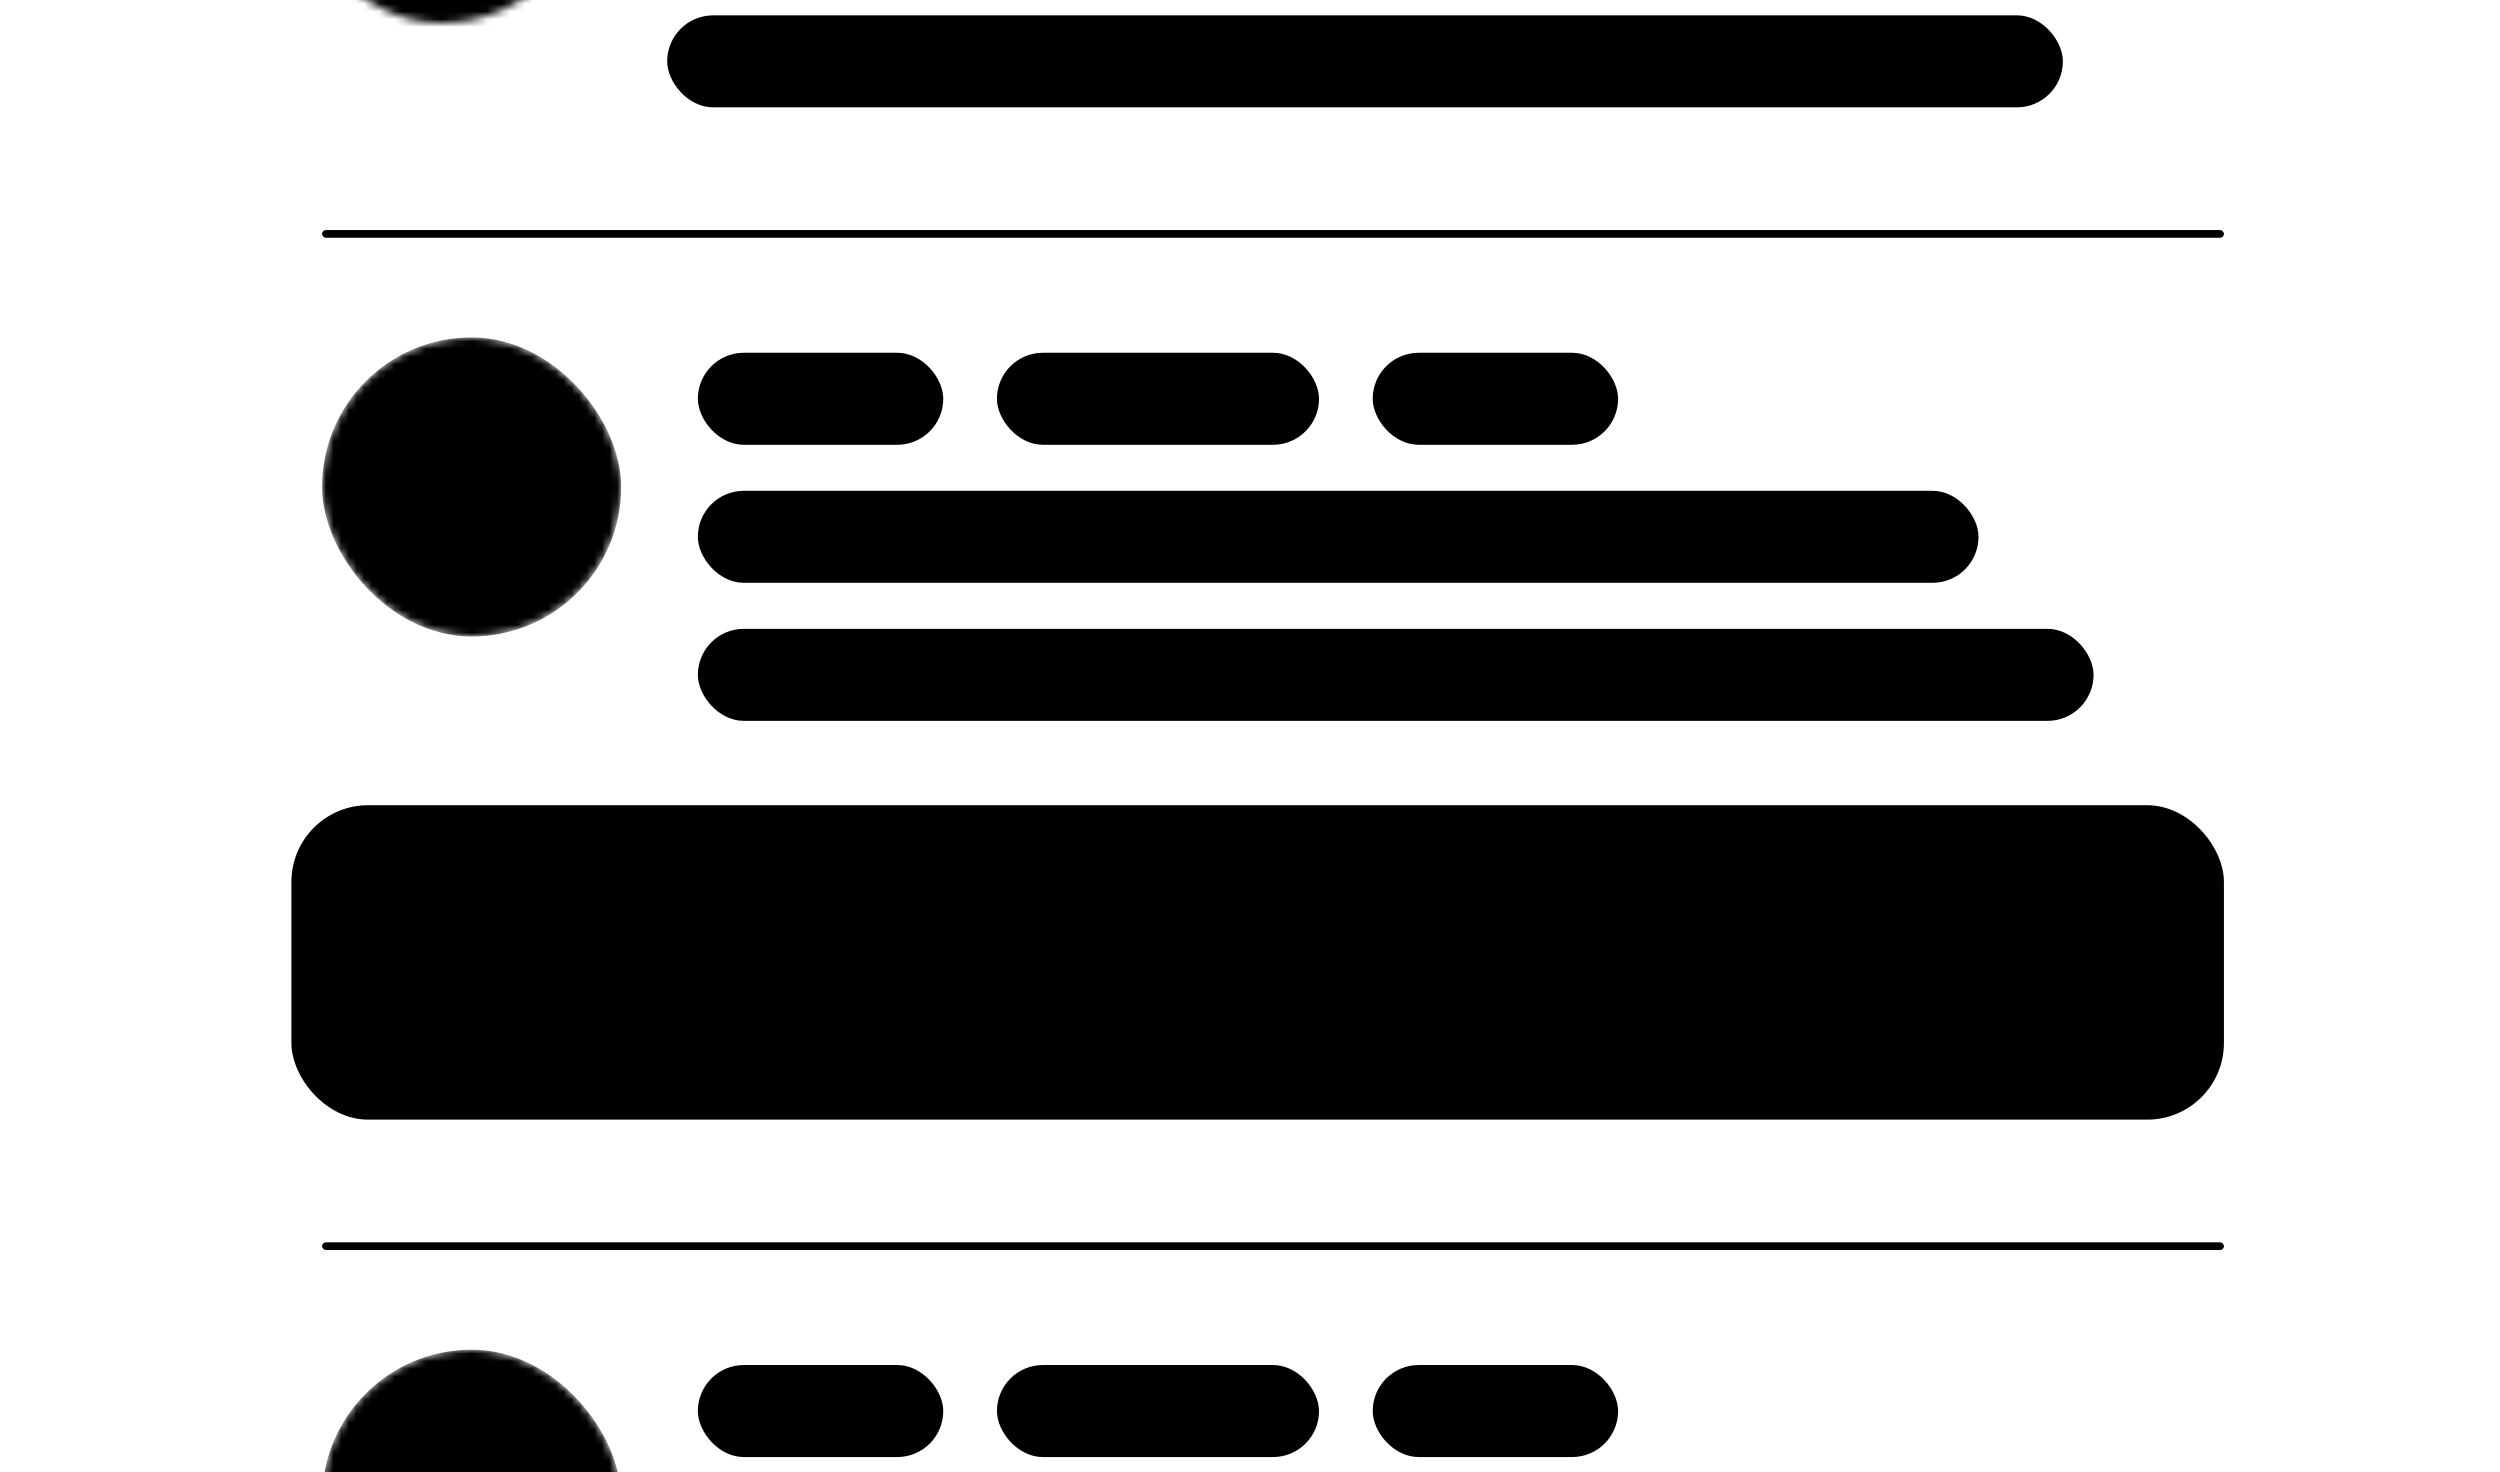 <svg width="326" height="192" viewBox="0 0 326 192" fill="none" xmlns="http://www.w3.org/2000/svg">
<g filter="url(#filter0_d_624_1437)">
<g clip-path="url(#clip0_624_1437)">
<rect x="25" y="-26" width="276" height="249" rx="10" fill="white" style="fill:white;fill:white;fill-opacity:1;"/>
<mask id="mask0_624_1437" style="mask-type:alpha" maskUnits="userSpaceOnUse" x="38" y="-36" width="39" height="39">
<rect x="38" y="-36" width="39" height="39" rx="19.5" fill="white" style="fill:white;fill:white;fill-opacity:1;"/>
</mask>
<g mask="url(#mask0_624_1437)">
<rect x="38" y="-36" width="39" height="39" rx="19.5" fill="#F6F7F9" style="fill:#F6F7F9;fill:color(display-p3 0.965 0.969 0.977);fill-opacity:1;"/>
<rect x="41.656" y="-7.562" width="31.688" height="31.688" rx="15.844" fill="#E9EAED" style="fill:#E9EAED;fill:color(display-p3 0.914 0.918 0.929);fill-opacity:1;"/>
</g>
<rect x="87" y="2" width="182" height="12" rx="6" fill="#F6F7F9" style="fill:#F6F7F9;fill:color(display-p3 0.965 0.969 0.977);fill-opacity:1;"/>
<rect x="42" y="30" width="248" height="1" rx="0.5" fill="#F6F7F9" style="fill:#F6F7F9;fill:color(display-p3 0.965 0.969 0.977);fill-opacity:1;"/>
<mask id="mask1_624_1437" style="mask-type:alpha" maskUnits="userSpaceOnUse" x="42" y="44" width="39" height="39">
<rect x="42" y="44" width="39" height="39" rx="19.5" fill="white" style="fill:white;fill:white;fill-opacity:1;"/>
</mask>
<g mask="url(#mask1_624_1437)">
<rect x="42" y="44" width="39" height="39" rx="19.5" fill="#F6F7F9" style="fill:#F6F7F9;fill:color(display-p3 0.965 0.969 0.977);fill-opacity:1;"/>
</g>
<rect x="91" y="46" width="32" height="12" rx="6" fill="#E9EAED" style="fill:#E9EAED;fill:color(display-p3 0.914 0.918 0.929);fill-opacity:1;"/>
<rect x="130" y="46" width="42" height="12" rx="6" fill="#E9EAED" style="fill:#E9EAED;fill:color(display-p3 0.914 0.918 0.929);fill-opacity:1;"/>
<rect x="179" y="46" width="32" height="12" rx="6" fill="#F6F7F9" style="fill:#F6F7F9;fill:color(display-p3 0.965 0.969 0.977);fill-opacity:1;"/>
<rect x="91" y="64" width="167" height="12" rx="6" fill="#F6F7F9" style="fill:#F6F7F9;fill:color(display-p3 0.965 0.969 0.977);fill-opacity:1;"/>
<rect x="91" y="82" width="182" height="12" rx="6" fill="#F6F7F9" style="fill:#F6F7F9;fill:color(display-p3 0.965 0.969 0.977);fill-opacity:1;"/>
<rect x="38" y="105" width="252" height="41" rx="10" fill="#F6F7F9" style="fill:#F6F7F9;fill:color(display-p3 0.965 0.969 0.977);fill-opacity:1;"/>
<path d="M123.188 130H121.79L124.931 121.273H126.452L129.592 130H128.195L125.727 122.858H125.659L123.188 130ZM123.422 126.582H127.956V127.69H123.422V126.582ZM133.105 130.128C132.577 130.128 132.105 129.993 131.691 129.723C131.279 129.45 130.955 129.062 130.719 128.56C130.486 128.054 130.37 127.447 130.37 126.74C130.37 126.033 130.487 125.428 130.723 124.925C130.962 124.422 131.289 124.037 131.703 123.77C132.118 123.503 132.588 123.369 133.114 123.369C133.52 123.369 133.847 123.438 134.094 123.574C134.344 123.707 134.537 123.864 134.674 124.043C134.813 124.222 134.921 124.379 134.997 124.516H135.074V121.273H136.348V130H135.104V128.982H134.997C134.921 129.121 134.81 129.28 134.665 129.459C134.523 129.638 134.327 129.794 134.077 129.928C133.827 130.061 133.503 130.128 133.105 130.128ZM133.387 129.041C133.753 129.041 134.063 128.945 134.316 128.751C134.571 128.555 134.764 128.284 134.895 127.938C135.029 127.591 135.095 127.187 135.095 126.727C135.095 126.273 135.03 125.875 134.899 125.534C134.769 125.193 134.577 124.928 134.324 124.737C134.071 124.547 133.759 124.452 133.387 124.452C133.003 124.452 132.683 124.551 132.428 124.75C132.172 124.949 131.979 125.22 131.848 125.564C131.72 125.908 131.656 126.295 131.656 126.727C131.656 127.165 131.722 127.558 131.852 127.908C131.983 128.257 132.176 128.534 132.432 128.739C132.691 128.94 133.009 129.041 133.387 129.041ZM143.776 123.455L141.403 130H140.039L137.661 123.455H139.029L140.687 128.491H140.755L142.408 123.455H143.776ZM147.582 130.132C146.937 130.132 146.382 129.994 145.916 129.719C145.453 129.44 145.095 129.05 144.842 128.547C144.592 128.041 144.467 127.449 144.467 126.77C144.467 126.099 144.592 125.509 144.842 124.997C145.095 124.486 145.447 124.087 145.899 123.8C146.353 123.513 146.885 123.369 147.493 123.369C147.862 123.369 148.22 123.43 148.566 123.553C148.913 123.675 149.224 123.866 149.5 124.128C149.775 124.389 149.993 124.729 150.152 125.146C150.311 125.561 150.39 126.065 150.39 126.659V127.111H145.187V126.156H149.142C149.142 125.821 149.073 125.524 148.937 125.266C148.801 125.004 148.609 124.798 148.362 124.648C148.118 124.497 147.831 124.422 147.501 124.422C147.143 124.422 146.831 124.51 146.564 124.686C146.299 124.859 146.095 125.087 145.95 125.368C145.808 125.646 145.737 125.949 145.737 126.276V127.021C145.737 127.459 145.814 127.831 145.967 128.138C146.123 128.445 146.341 128.679 146.619 128.841C146.897 129 147.223 129.08 147.595 129.08C147.836 129.08 148.056 129.045 148.255 128.977C148.454 128.906 148.626 128.801 148.771 128.662C148.916 128.523 149.027 128.351 149.103 128.146L150.309 128.364C150.213 128.719 150.039 129.03 149.789 129.297C149.542 129.561 149.231 129.767 148.856 129.915C148.484 130.06 148.059 130.132 147.582 130.132ZM151.814 130V123.455H153.045V124.494H153.114C153.233 124.142 153.443 123.865 153.744 123.663C154.048 123.459 154.392 123.357 154.776 123.357C154.855 123.357 154.949 123.359 155.057 123.365C155.168 123.371 155.254 123.378 155.317 123.386V124.605C155.266 124.591 155.175 124.575 155.044 124.558C154.913 124.538 154.783 124.528 154.652 124.528C154.351 124.528 154.082 124.592 153.847 124.72C153.614 124.845 153.429 125.02 153.293 125.244C153.156 125.466 153.088 125.719 153.088 126.003V130H151.814ZM159.872 123.455V124.477H156.296V123.455H159.872ZM157.255 121.886H158.529V128.078C158.529 128.325 158.566 128.511 158.64 128.636C158.714 128.759 158.809 128.842 158.926 128.888C159.045 128.93 159.174 128.952 159.313 128.952C159.416 128.952 159.505 128.945 159.582 128.93C159.658 128.916 159.718 128.905 159.761 128.896L159.991 129.949C159.917 129.977 159.812 130.006 159.676 130.034C159.539 130.065 159.369 130.082 159.164 130.085C158.829 130.091 158.516 130.031 158.227 129.906C157.937 129.781 157.703 129.588 157.524 129.327C157.345 129.065 157.255 128.737 157.255 128.342V121.886ZM161.291 130V123.455H162.565V130H161.291ZM161.934 122.445C161.713 122.445 161.523 122.371 161.363 122.223C161.207 122.072 161.129 121.893 161.129 121.686C161.129 121.476 161.207 121.297 161.363 121.149C161.523 120.999 161.713 120.923 161.934 120.923C162.156 120.923 162.345 120.999 162.501 121.149C162.66 121.297 162.74 121.476 162.74 121.686C162.74 121.893 162.66 122.072 162.501 122.223C162.345 122.371 162.156 122.445 161.934 122.445ZM169.194 125.053L168.039 125.257C167.991 125.109 167.914 124.969 167.809 124.835C167.707 124.702 167.568 124.592 167.392 124.507C167.215 124.422 166.995 124.379 166.731 124.379C166.37 124.379 166.069 124.46 165.828 124.622C165.586 124.781 165.465 124.987 165.465 125.24C165.465 125.459 165.546 125.635 165.708 125.768C165.87 125.902 166.132 126.011 166.492 126.097L167.532 126.335C168.134 126.474 168.583 126.689 168.879 126.979C169.174 127.268 169.322 127.645 169.322 128.108C169.322 128.5 169.208 128.849 168.981 129.156C168.757 129.46 168.443 129.699 168.039 129.872C167.639 130.045 167.174 130.132 166.646 130.132C165.913 130.132 165.315 129.976 164.852 129.663C164.389 129.348 164.105 128.901 163.999 128.321L165.231 128.134C165.308 128.455 165.465 128.697 165.704 128.862C165.943 129.024 166.254 129.105 166.637 129.105C167.055 129.105 167.389 129.018 167.639 128.845C167.889 128.669 168.014 128.455 168.014 128.202C168.014 127.997 167.937 127.825 167.784 127.686C167.633 127.547 167.401 127.442 167.089 127.371L165.981 127.128C165.37 126.989 164.919 126.767 164.626 126.463C164.336 126.159 164.191 125.774 164.191 125.308C164.191 124.922 164.299 124.584 164.515 124.294C164.731 124.004 165.029 123.778 165.41 123.616C165.791 123.452 166.227 123.369 166.718 123.369C167.426 123.369 167.982 123.523 168.389 123.83C168.795 124.134 169.063 124.541 169.194 125.053ZM173.554 130.132C172.909 130.132 172.354 129.994 171.888 129.719C171.425 129.44 171.067 129.05 170.814 128.547C170.564 128.041 170.439 127.449 170.439 126.77C170.439 126.099 170.564 125.509 170.814 124.997C171.067 124.486 171.419 124.087 171.871 123.8C172.325 123.513 172.856 123.369 173.464 123.369C173.834 123.369 174.192 123.43 174.538 123.553C174.885 123.675 175.196 123.866 175.472 124.128C175.747 124.389 175.964 124.729 176.123 125.146C176.283 125.561 176.362 126.065 176.362 126.659V127.111H171.159V126.156H175.114C175.114 125.821 175.045 125.524 174.909 125.266C174.773 125.004 174.581 124.798 174.334 124.648C174.089 124.497 173.802 124.422 173.473 124.422C173.115 124.422 172.802 124.51 172.535 124.686C172.271 124.859 172.067 125.087 171.922 125.368C171.78 125.646 171.709 125.949 171.709 126.276V127.021C171.709 127.459 171.785 127.831 171.939 128.138C172.095 128.445 172.312 128.679 172.591 128.841C172.869 129 173.195 129.08 173.567 129.08C173.808 129.08 174.028 129.045 174.227 128.977C174.426 128.906 174.598 128.801 174.743 128.662C174.888 128.523 174.998 128.351 175.075 128.146L176.281 128.364C176.185 128.719 176.011 129.03 175.761 129.297C175.514 129.561 175.203 129.767 174.828 129.915C174.456 130.06 174.031 130.132 173.554 130.132ZM181.074 130V121.273H182.391V125.065H186.741V121.273H188.063V130H186.741V126.195H182.391V130H181.074ZM192.709 130.132C192.064 130.132 191.509 129.994 191.043 129.719C190.58 129.44 190.222 129.05 189.969 128.547C189.719 128.041 189.594 127.449 189.594 126.77C189.594 126.099 189.719 125.509 189.969 124.997C190.222 124.486 190.574 124.087 191.026 123.8C191.48 123.513 192.011 123.369 192.619 123.369C192.989 123.369 193.347 123.43 193.693 123.553C194.04 123.675 194.351 123.866 194.626 124.128C194.902 124.389 195.119 124.729 195.278 125.146C195.438 125.561 195.517 126.065 195.517 126.659V127.111H190.314V126.156H194.269C194.269 125.821 194.2 125.524 194.064 125.266C193.928 125.004 193.736 124.798 193.489 124.648C193.244 124.497 192.957 124.422 192.628 124.422C192.27 124.422 191.957 124.51 191.69 124.686C191.426 124.859 191.222 125.087 191.077 125.368C190.935 125.646 190.864 125.949 190.864 126.276V127.021C190.864 127.459 190.94 127.831 191.094 128.138C191.25 128.445 191.467 128.679 191.746 128.841C192.024 129 192.35 129.08 192.722 129.08C192.963 129.08 193.183 129.045 193.382 128.977C193.581 128.906 193.753 128.801 193.898 128.662C194.043 128.523 194.153 128.351 194.23 128.146L195.436 128.364C195.34 128.719 195.166 129.03 194.916 129.297C194.669 129.561 194.358 129.767 193.983 129.915C193.611 130.06 193.186 130.132 192.709 130.132ZM196.941 130V123.455H198.172V124.494H198.241C198.36 124.142 198.57 123.865 198.871 123.663C199.175 123.459 199.519 123.357 199.902 123.357C199.982 123.357 200.076 123.359 200.184 123.365C200.295 123.371 200.381 123.378 200.444 123.386V124.605C200.393 124.591 200.302 124.575 200.171 124.558C200.04 124.538 199.91 124.528 199.779 124.528C199.478 124.528 199.209 124.592 198.974 124.72C198.741 124.845 198.556 125.02 198.42 125.244C198.283 125.466 198.215 125.719 198.215 126.003V130H196.941ZM204.143 130.132C203.498 130.132 202.943 129.994 202.477 129.719C202.014 129.44 201.656 129.05 201.403 128.547C201.153 128.041 201.028 127.449 201.028 126.77C201.028 126.099 201.153 125.509 201.403 124.997C201.656 124.486 202.008 124.087 202.46 123.8C202.914 123.513 203.446 123.369 204.053 123.369C204.423 123.369 204.781 123.43 205.127 123.553C205.474 123.675 205.785 123.866 206.061 124.128C206.336 124.389 206.553 124.729 206.713 125.146C206.872 125.561 206.951 126.065 206.951 126.659V127.111H201.748V126.156H205.703C205.703 125.821 205.634 125.524 205.498 125.266C205.362 125.004 205.17 124.798 204.923 124.648C204.678 124.497 204.392 124.422 204.062 124.422C203.704 124.422 203.392 124.51 203.124 124.686C202.86 124.859 202.656 125.087 202.511 125.368C202.369 125.646 202.298 125.949 202.298 126.276V127.021C202.298 127.459 202.374 127.831 202.528 128.138C202.684 128.445 202.901 128.679 203.18 128.841C203.458 129 203.784 129.08 204.156 129.08C204.397 129.08 204.617 129.045 204.816 128.977C205.015 128.906 205.187 128.801 205.332 128.662C205.477 128.523 205.588 128.351 205.664 128.146L206.87 128.364C206.774 128.719 206.6 129.03 206.35 129.297C206.103 129.561 205.792 129.767 205.417 129.915C205.045 130.06 204.62 130.132 204.143 130.132Z" fill="#373737" style="fill:#373737;fill:color(display-p3 0.216 0.216 0.216);fill-opacity:1;"/>
<rect x="42" y="162" width="248" height="1" rx="0.5" fill="#F6F7F9" style="fill:#F6F7F9;fill:color(display-p3 0.965 0.969 0.977);fill-opacity:1;"/>
<mask id="mask2_624_1437" style="mask-type:alpha" maskUnits="userSpaceOnUse" x="42" y="176" width="39" height="39">
<rect x="42" y="176" width="39" height="39" rx="19.5" fill="white" style="fill:white;fill:white;fill-opacity:1;"/>
</mask>
<g mask="url(#mask2_624_1437)">
<rect x="42" y="176" width="39" height="39" rx="19.5" fill="#F6F7F9" style="fill:#F6F7F9;fill:color(display-p3 0.965 0.969 0.977);fill-opacity:1;"/>
</g>
<rect x="91" y="178" width="32" height="12" rx="6" fill="#E9EAED" style="fill:#E9EAED;fill:color(display-p3 0.914 0.918 0.929);fill-opacity:1;"/>
<rect x="130" y="178" width="42" height="12" rx="6" fill="#E9EAED" style="fill:#E9EAED;fill:color(display-p3 0.914 0.918 0.929);fill-opacity:1;"/>
<rect x="179" y="178" width="32" height="12" rx="6" fill="#F6F7F9" style="fill:#F6F7F9;fill:color(display-p3 0.965 0.969 0.977);fill-opacity:1;"/>
</g>
</g>
<defs>
<filter id="filter0_d_624_1437" x="0" y="-51" width="326" height="299" filterUnits="userSpaceOnUse" color-interpolation-filters="sRGB">
<feFlood flood-opacity="0" result="BackgroundImageFix"/>
<feColorMatrix in="SourceAlpha" type="matrix" values="0 0 0 0 0 0 0 0 0 0 0 0 0 0 0 0 0 0 127 0" result="hardAlpha"/>
<feOffset/>
<feGaussianBlur stdDeviation="12.5"/>
<feComposite in2="hardAlpha" operator="out"/>
<feColorMatrix type="matrix" values="0 0 0 0 0.896 0 0 0 0 0.87 0 0 0 0 0.844 0 0 0 0.5 0"/>
<feBlend mode="normal" in2="BackgroundImageFix" result="effect1_dropShadow_624_1437"/>
<feBlend mode="normal" in="SourceGraphic" in2="effect1_dropShadow_624_1437" result="shape"/>
</filter>
<clipPath id="clip0_624_1437">
<rect x="25" y="-26" width="276" height="249" rx="10" fill="white" style="fill:white;fill:white;fill-opacity:1;"/>
</clipPath>
</defs>
</svg>

